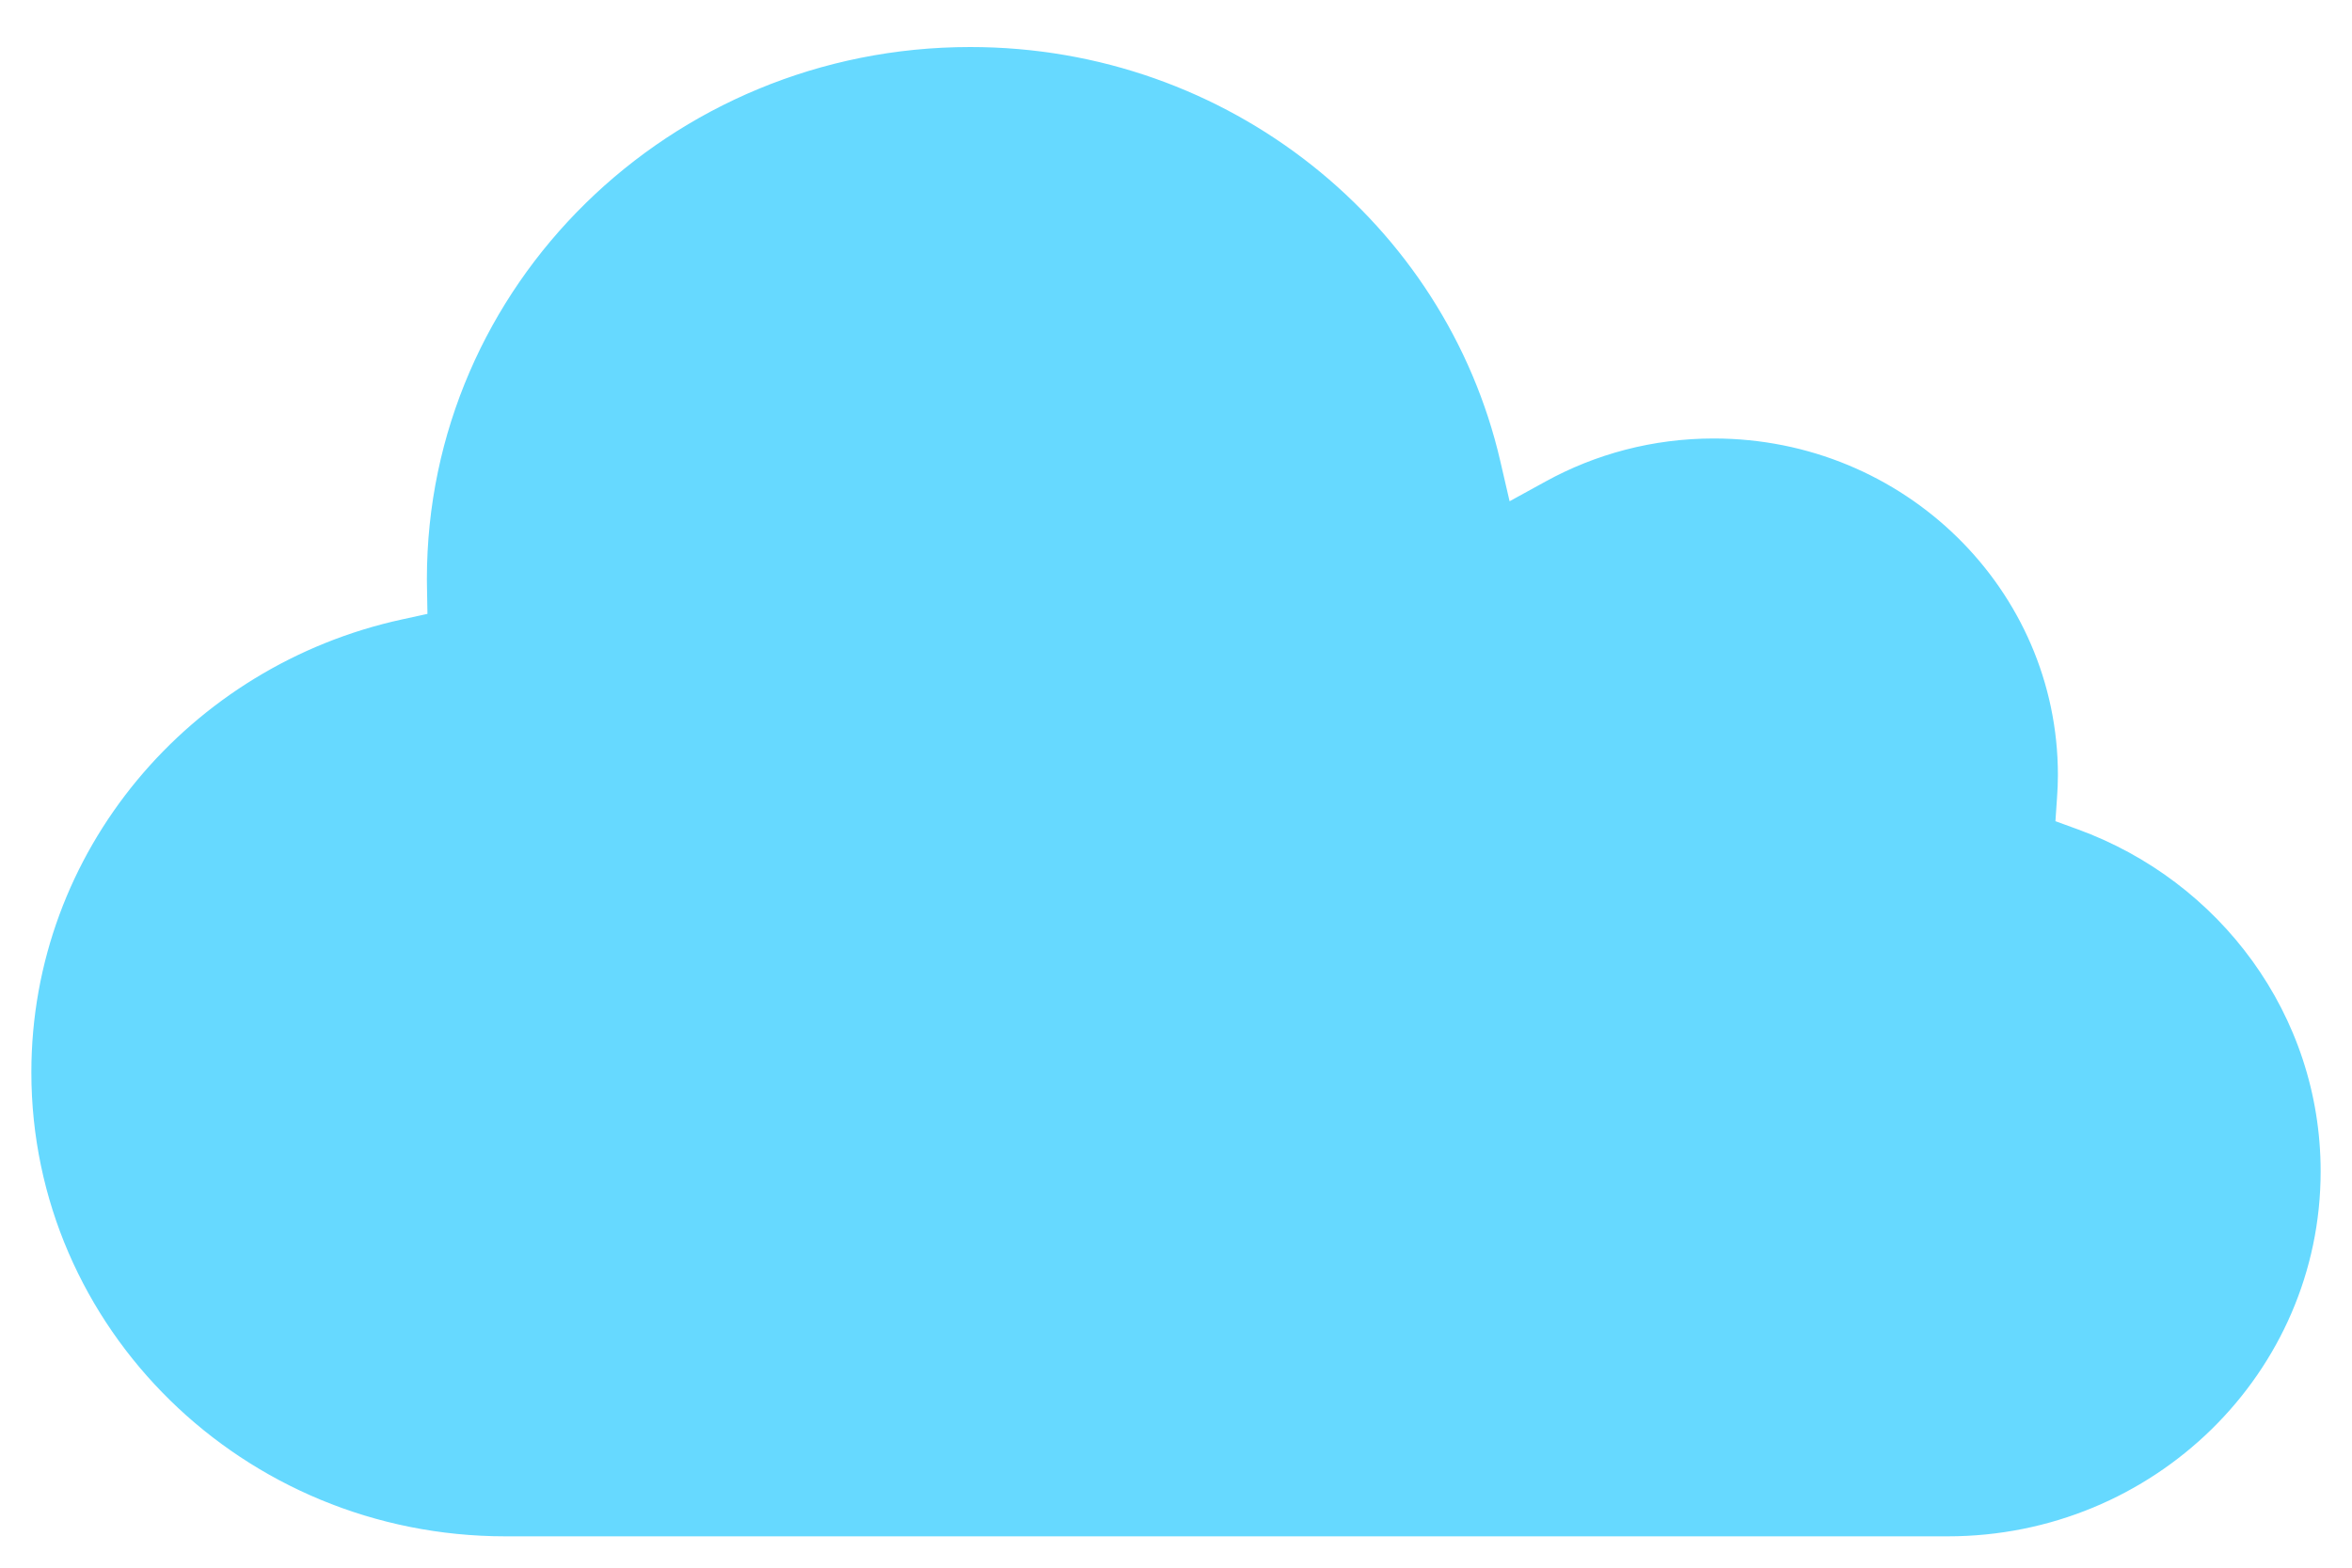 <svg width="150" height="100" viewBox="0 0 150 100" fill="none" xmlns="http://www.w3.org/2000/svg">
<rect width="150" height="100" fill="white"/>
<path d="M25.445 38.531L26.247 38.356L26.233 37.536C26.232 37.503 26.231 37.47 26.231 37.437C26.227 37.261 26.225 37.096 26.225 36.93C26.225 17.658 42.169 2 61.881 2C78.864 2 93.056 13.628 96.653 29.175L96.951 30.462L98.109 29.826C101.418 28.01 105.231 26.97 109.297 26.97C121.989 26.97 132.244 37.05 132.244 49.443C132.244 49.943 132.221 50.443 132.186 50.95L132.135 51.7L132.842 51.958C142.288 55.395 149 64.298 149 74.721C149 88.111 137.921 99 124.211 99H32.237C14.966 99 1 85.281 1 68.401C1 53.802 11.446 41.571 25.445 38.531Z" fill="#66D9FF" stroke="white" stroke-width="2"/>
</svg>
